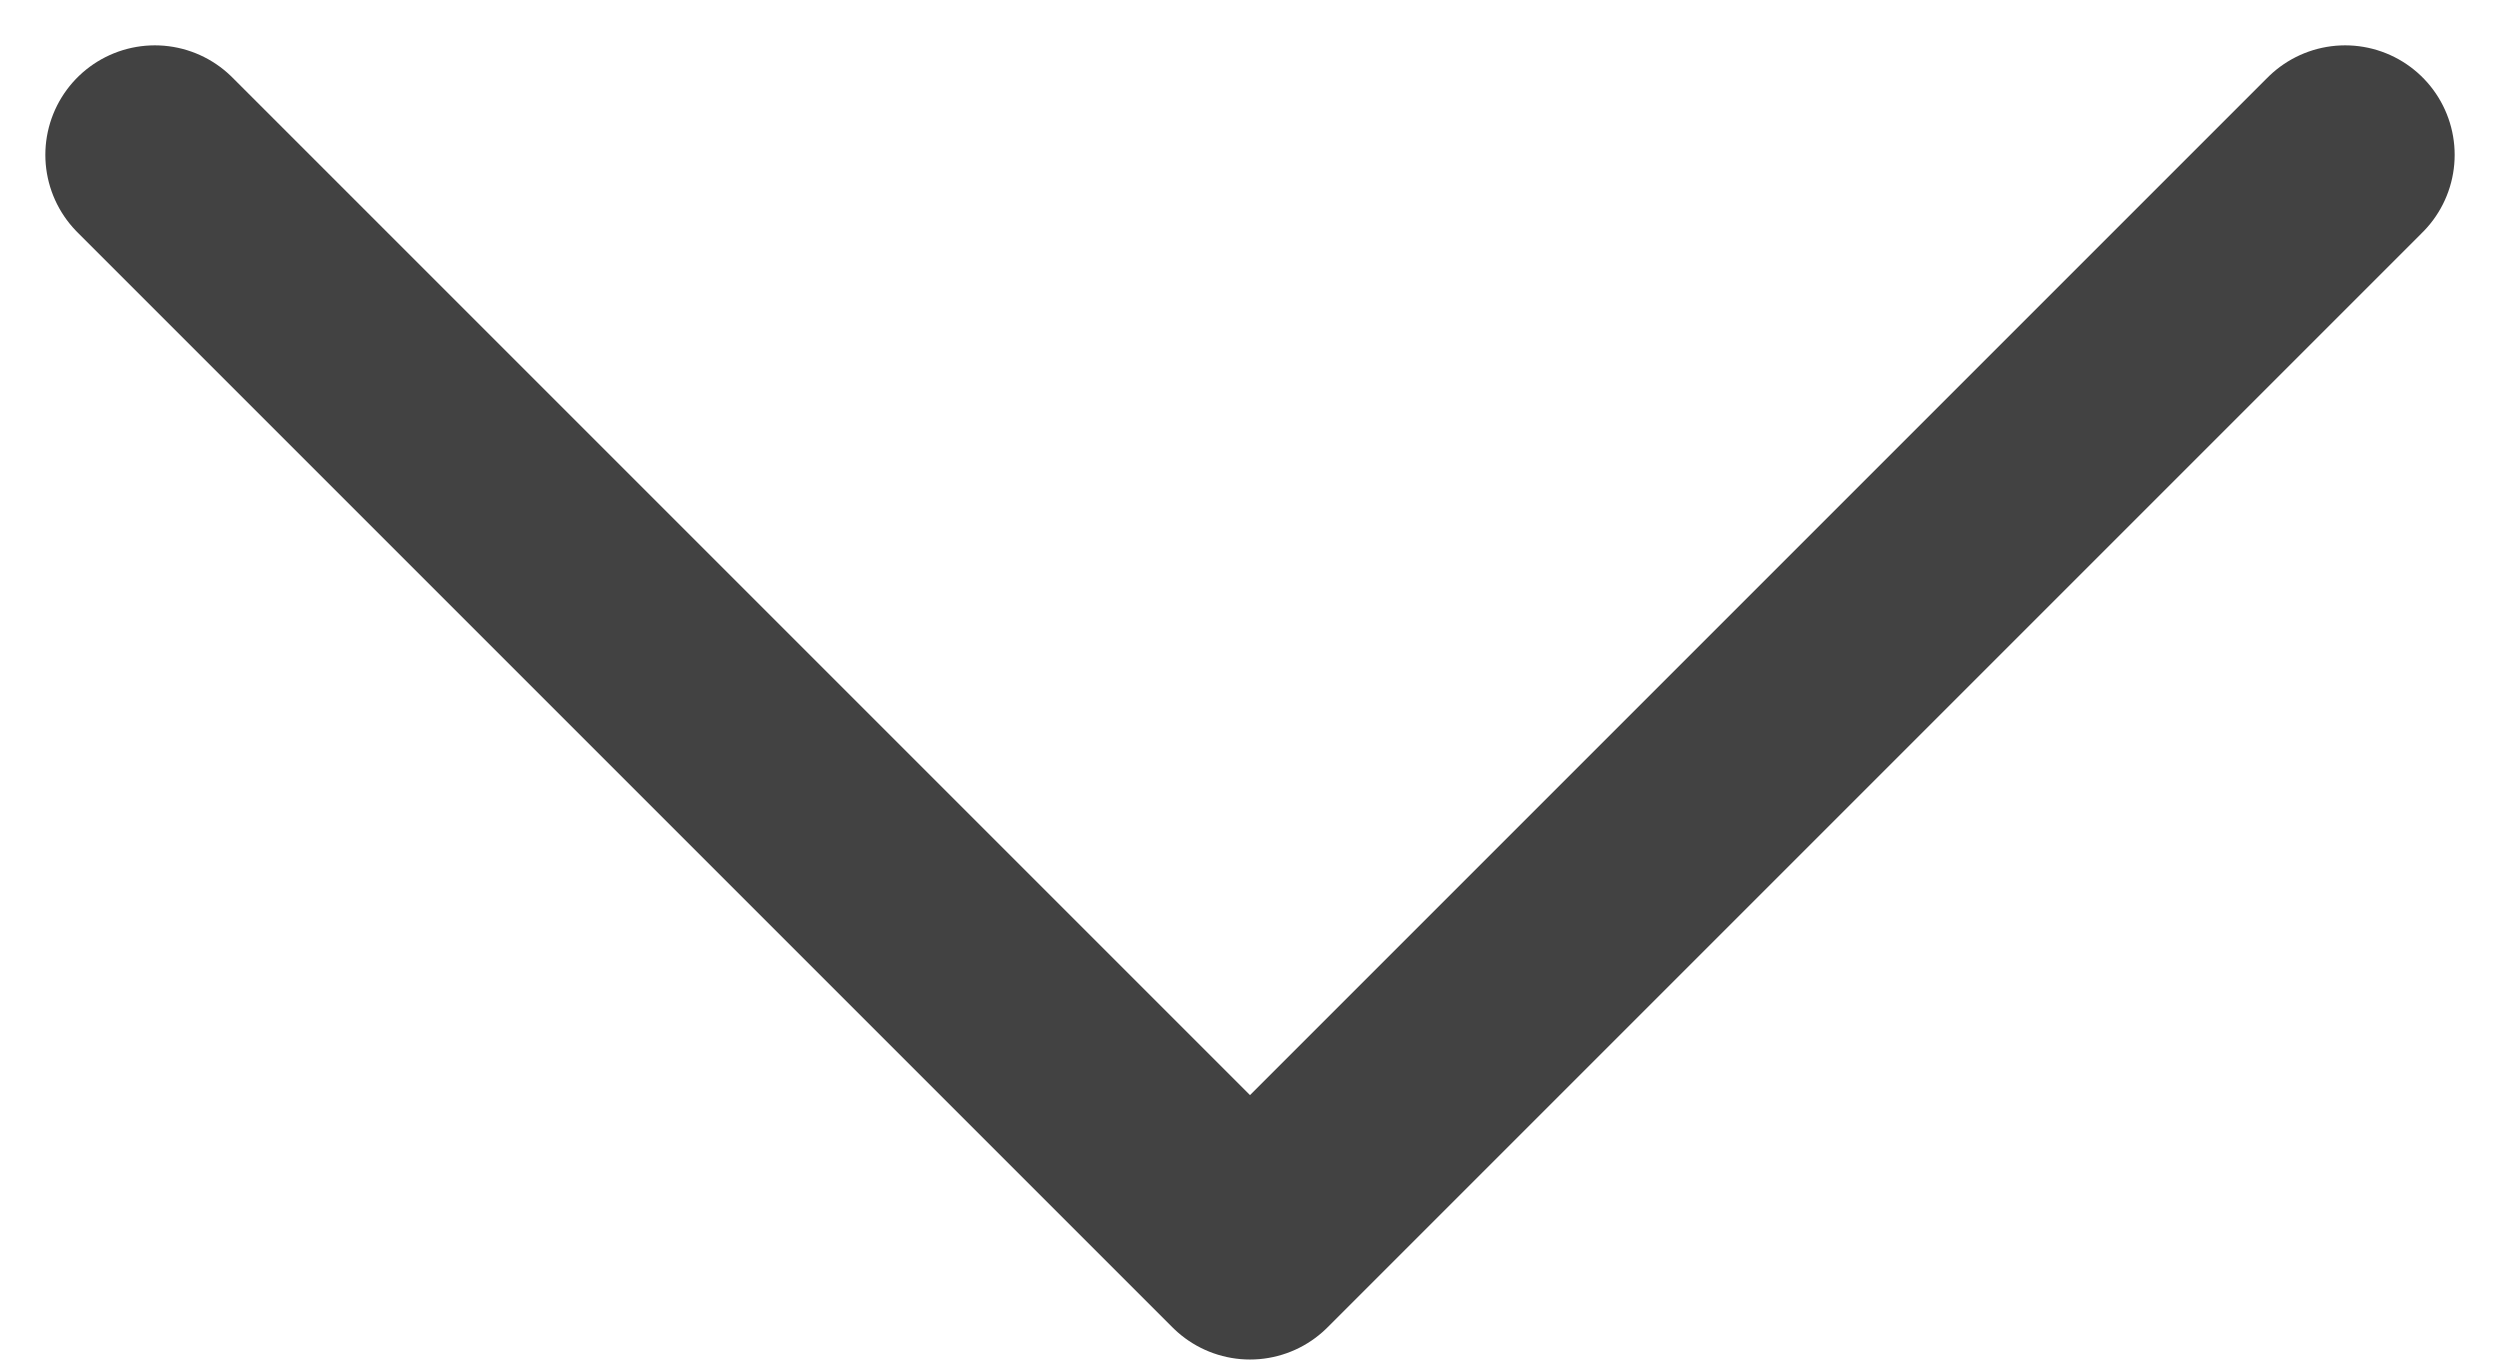 <svg xmlns="http://www.w3.org/2000/svg" width="11.414" height="6.207" viewBox="0 0 11.414 6.207">
    <path data-name="Ico_open" d="m0 0 5 5-5 5" transform="rotate(90 5 5.707)" style="fill:none;stroke:#424242;stroke-linecap:round;stroke-linejoin:round"/>
</svg>
